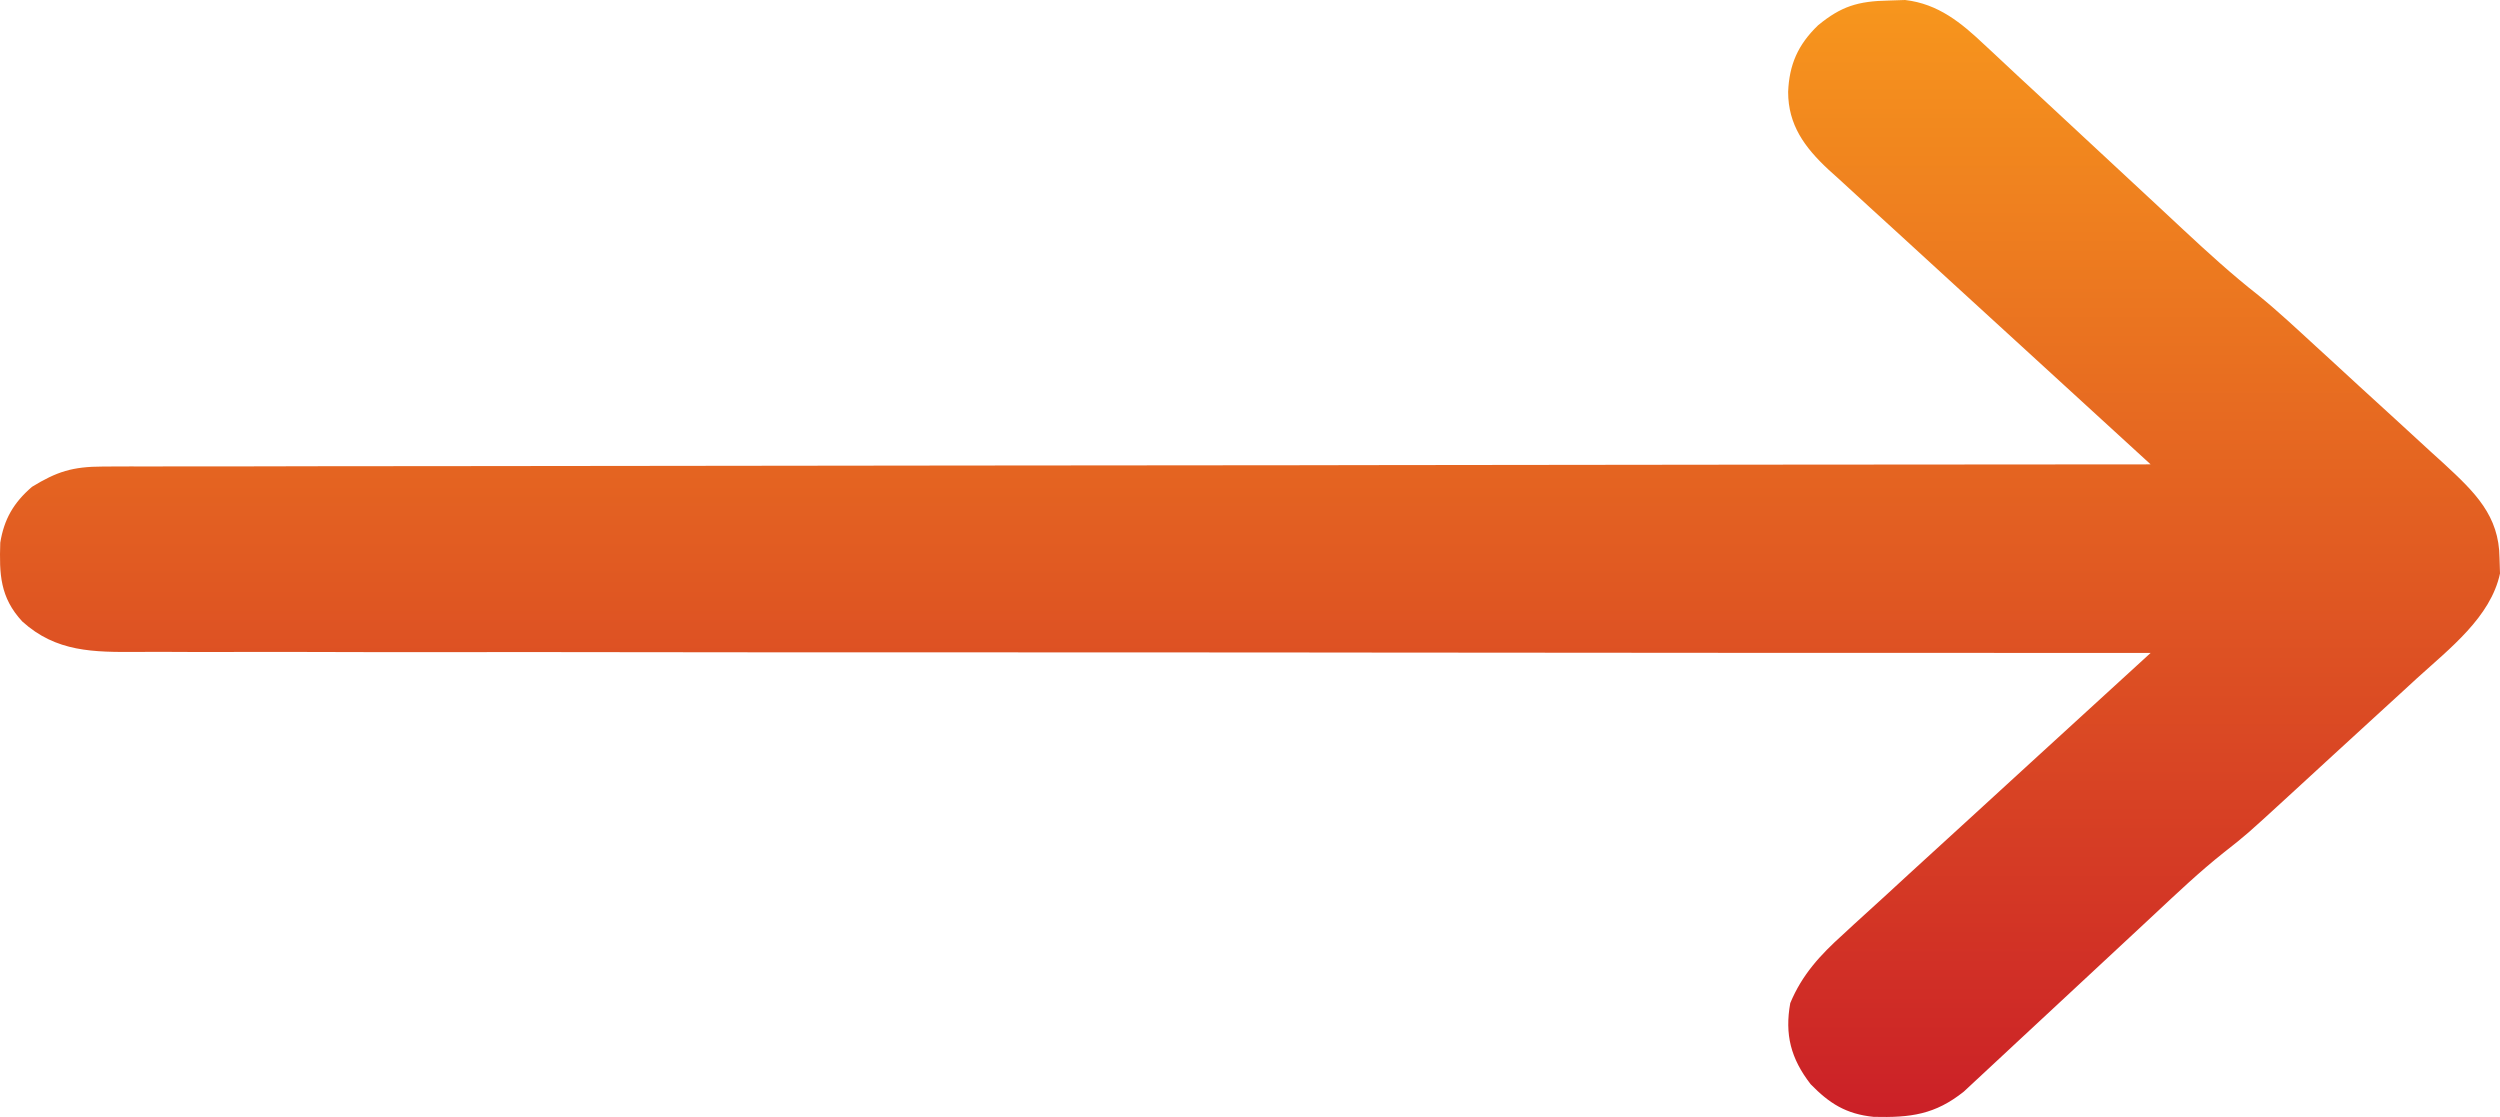 <svg width="47" height="21" viewBox="0 0 47 21" fill="none" xmlns="http://www.w3.org/2000/svg">
<path d="M35.511 0.01C35.611 0.006 35.712 0.003 35.816 0C36.442 0.072 36.874 0.432 37.302 0.836C37.375 0.904 37.375 0.904 37.45 0.973C37.61 1.122 37.769 1.271 37.928 1.42C38.041 1.524 38.153 1.628 38.265 1.732C38.56 2.005 38.854 2.279 39.148 2.553C39.618 2.991 40.089 3.428 40.56 3.865C40.723 4.017 40.886 4.169 41.049 4.321C41.503 4.744 41.959 5.16 42.451 5.546C42.833 5.856 43.189 6.191 43.55 6.522C43.678 6.639 43.678 6.639 43.809 6.759C43.989 6.924 44.168 7.089 44.347 7.254C44.576 7.464 44.805 7.674 45.035 7.883C45.256 8.085 45.476 8.287 45.696 8.49C45.819 8.601 45.819 8.601 45.944 8.715C46.527 9.254 46.985 9.693 46.991 10.492C46.994 10.587 46.997 10.683 47 10.781C46.825 11.601 46.055 12.191 45.435 12.755C45.343 12.84 45.251 12.924 45.159 13.009C44.968 13.185 44.776 13.361 44.583 13.536C44.339 13.759 44.095 13.983 43.851 14.207C43.616 14.423 43.381 14.639 43.146 14.855C43.102 14.895 43.058 14.935 43.013 14.977C42.233 15.693 42.233 15.693 41.813 16.023C41.35 16.39 40.926 16.793 40.497 17.194C40.343 17.338 40.188 17.482 40.033 17.626C39.592 18.034 39.153 18.443 38.714 18.853C38.444 19.105 38.173 19.356 37.903 19.607C37.8 19.702 37.698 19.798 37.596 19.893C37.453 20.027 37.31 20.16 37.166 20.293C37.085 20.368 37.004 20.444 36.92 20.522C36.378 20.954 35.921 21.014 35.225 20.997C34.702 20.944 34.39 20.742 34.04 20.383C33.666 19.9 33.551 19.448 33.657 18.858C33.878 18.327 34.216 17.957 34.653 17.564C34.747 17.477 34.747 17.477 34.842 17.389C35.048 17.2 35.254 17.012 35.461 16.825C35.604 16.693 35.747 16.562 35.89 16.43C36.266 16.085 36.642 15.741 37.019 15.398C37.404 15.046 37.788 14.694 38.172 14.342C38.924 13.652 39.678 12.963 40.432 12.275C40.35 12.275 40.267 12.275 40.182 12.275C35.287 12.275 30.392 12.274 25.497 12.268C24.909 12.268 24.322 12.267 23.734 12.266C23.617 12.266 23.5 12.266 23.38 12.266C21.485 12.264 19.59 12.264 17.695 12.264C15.751 12.265 13.807 12.264 11.864 12.261C10.664 12.259 9.464 12.258 8.264 12.26C7.442 12.261 6.62 12.26 5.797 12.257C5.322 12.256 4.848 12.255 4.373 12.257C3.938 12.259 3.504 12.258 3.069 12.255C2.912 12.255 2.755 12.255 2.598 12.256C1.756 12.262 1.057 12.261 0.419 11.684C-0.001 11.231 -0.014 10.79 0.005 10.203C0.076 9.765 0.252 9.453 0.602 9.152C1.068 8.867 1.362 8.772 1.933 8.771C2 8.771 2.067 8.77 2.136 8.77C2.36 8.768 2.584 8.769 2.807 8.77C2.97 8.77 3.132 8.769 3.294 8.768C3.739 8.767 4.185 8.767 4.63 8.768C5.111 8.768 5.591 8.767 6.071 8.765C6.904 8.763 7.736 8.763 8.568 8.763C9.771 8.763 10.975 8.761 12.178 8.759C14.13 8.755 16.082 8.753 18.035 8.752C19.931 8.751 21.828 8.75 23.724 8.747C23.841 8.747 23.958 8.747 24.078 8.747C24.665 8.746 25.251 8.745 25.837 8.744C30.702 8.737 35.567 8.733 40.432 8.73C40.352 8.656 40.271 8.582 40.187 8.506C39.425 7.81 38.664 7.114 37.904 6.416C37.513 6.058 37.122 5.699 36.73 5.342C36.351 4.997 35.974 4.651 35.597 4.304C35.453 4.172 35.309 4.041 35.164 3.909C34.962 3.725 34.76 3.54 34.559 3.354C34.499 3.3 34.44 3.246 34.378 3.191C33.924 2.769 33.618 2.347 33.617 1.729C33.637 1.221 33.797 0.844 34.18 0.475C34.613 0.12 34.925 0.021 35.511 0.01Z" fill="url(#paint0_linear_14_63)"/>
<defs>
<linearGradient id="paint0_linear_14_63" x1="23.5" y1="0" x2="23.5" y2="21" gradientUnits="userSpaceOnUse">
<stop stop-color="#F7961D"/>
<stop offset="1" stop-color="#CB2027"/>
</linearGradient>
</defs>
</svg>
